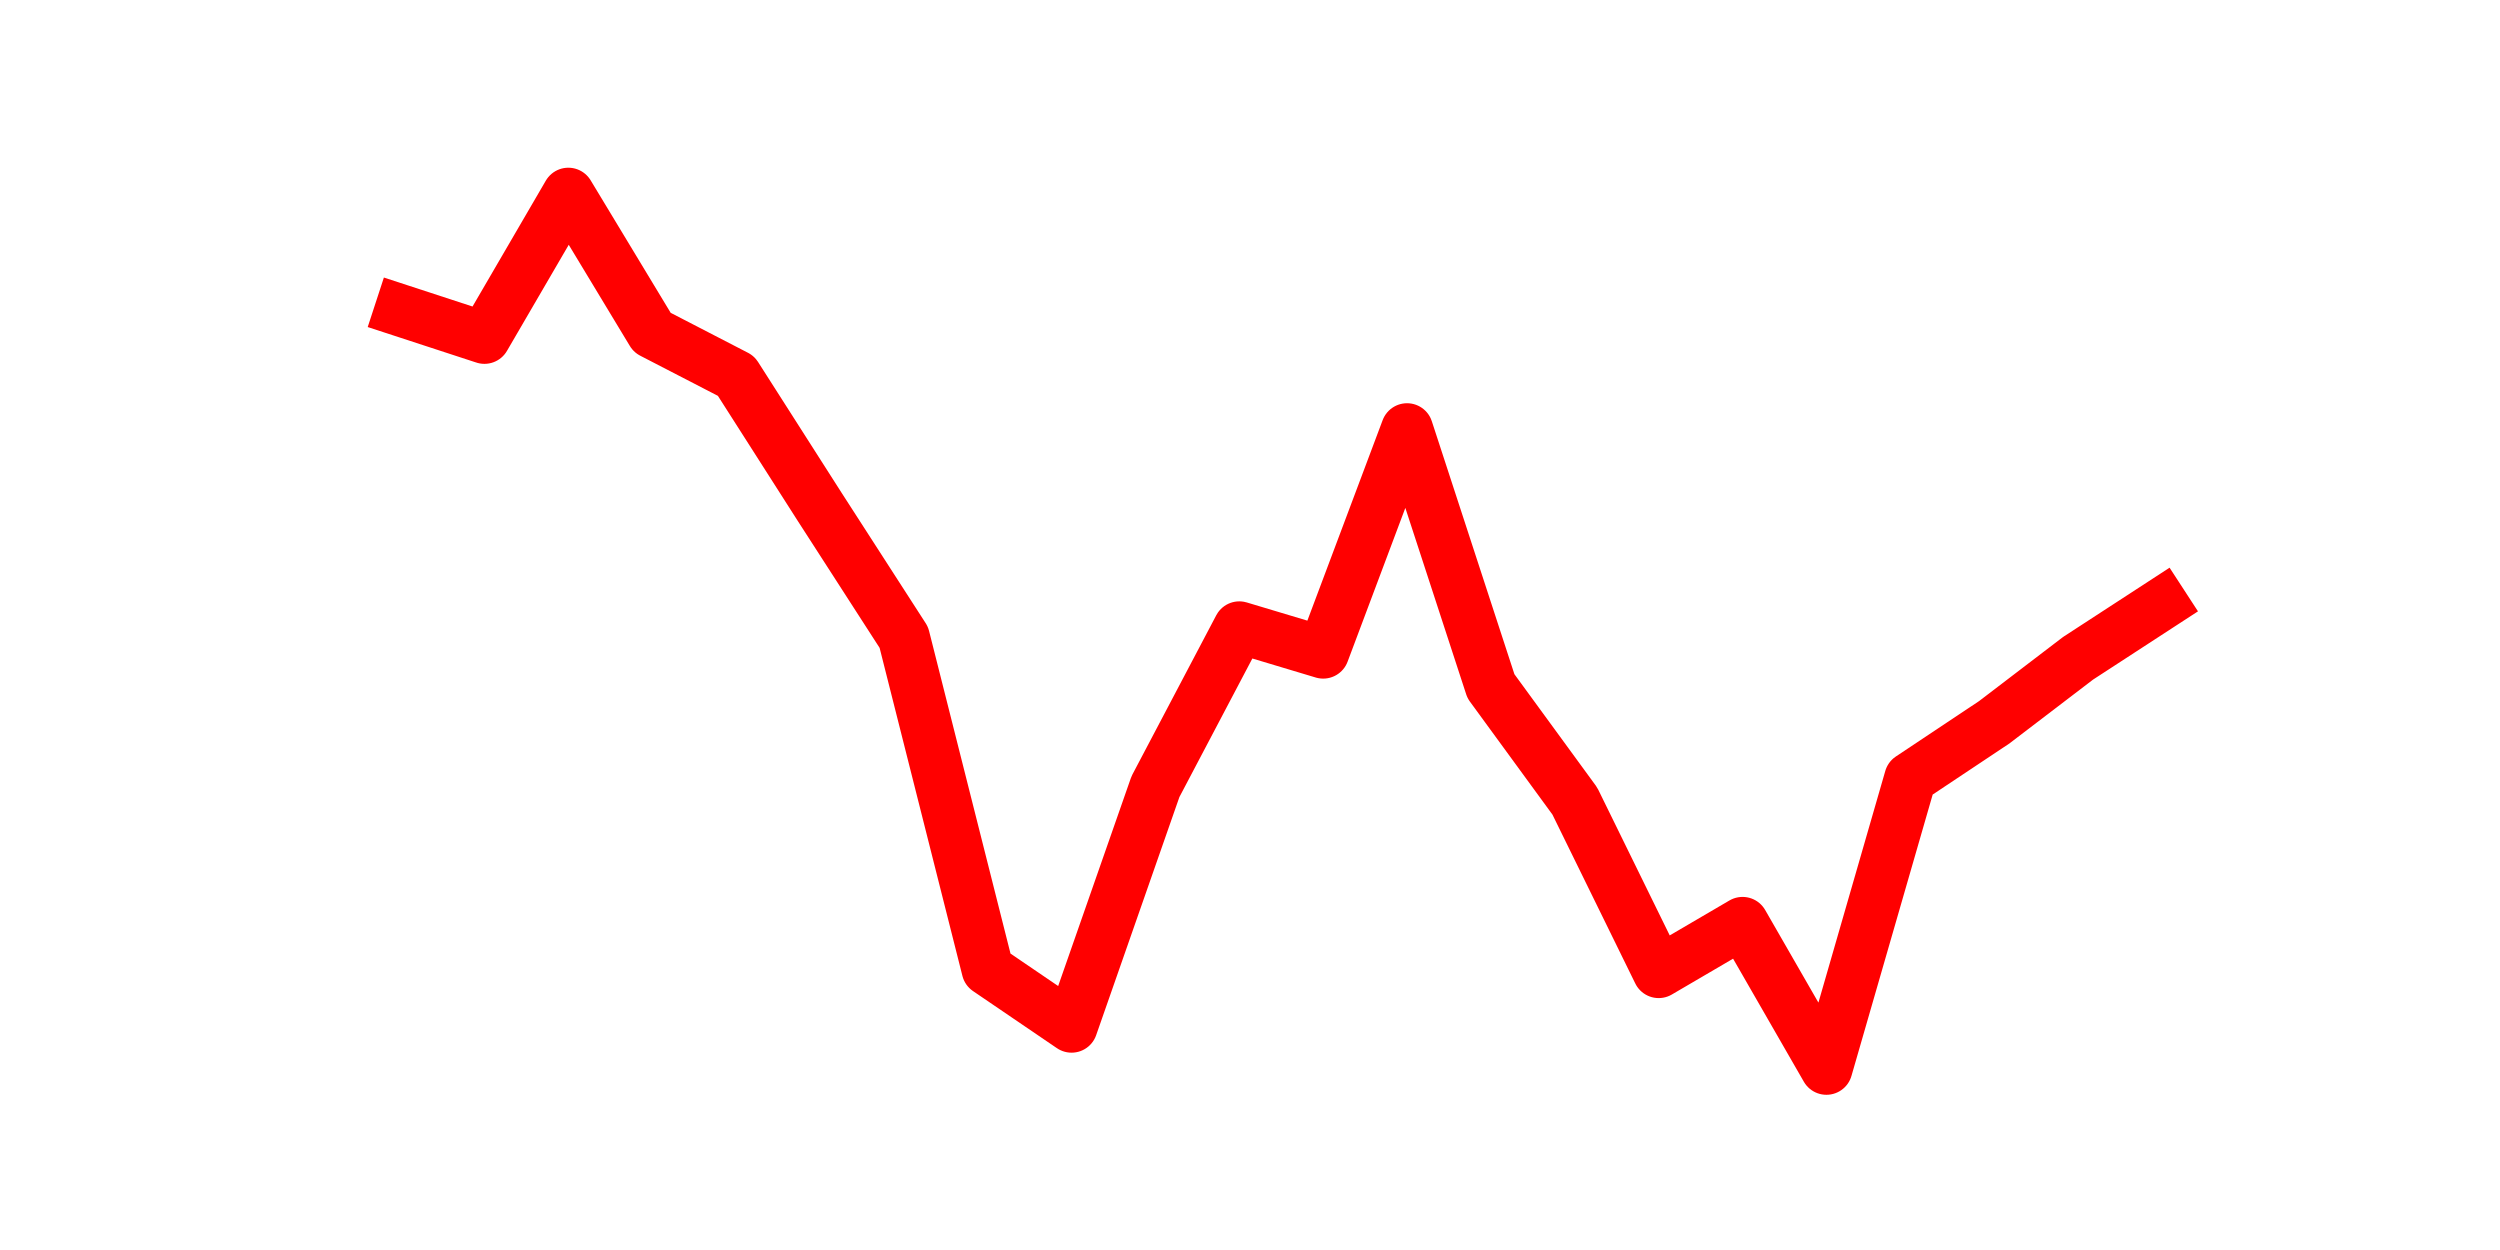 <?xml version="1.0" encoding="utf-8" standalone="no"?>
<!DOCTYPE svg PUBLIC "-//W3C//DTD SVG 1.1//EN"
  "http://www.w3.org/Graphics/SVG/1.1/DTD/svg11.dtd">
<svg height="36pt" version="1.1" viewBox="0 0 72 36" width="72pt" xmlns="http://www.w3.org/2000/svg" xmlns:xlink="http://www.w3.org/1999/xlink">
 <defs>
  <style type="text/css">*{stroke-linecap:butt;stroke-linejoin:round;}</style>
 </defs>
 <g id="figure_1">
  <g id="patch_1">
   <path d="M 0 36 
L 72 36 
L 72 0 
L 0 0 
z
" style="fill:none;"/>
  </g>
  <g id="axes_1">
   <g id="line2d_1">
    <path clip-path="url(#pb4b4f08d2a)" d="M 11.536 8.939 
L 13.952 9.729 
L 16.368 5.58 
L 18.783 9.578 
L 21.199 10.827 
L 23.614 14.609 
L 26.03 18.356 
L 28.445 27.923 
L 30.861 29.567 
L 33.277 22.655 
L 35.692 18.069 
L 38.108 18.794 
L 40.523 12.363 
L 42.939 19.763 
L 45.355 23.071 
L 47.77 27.995 
L 50.186 26.581 
L 52.601 30.78 
L 55.017 22.411 
L 57.432 20.803 
L 59.848 18.959 
L 62.264 17.387 
" style="fill:none;stroke:#ff0000;stroke-linecap:square;stroke-width:1.5;"/>
   </g>
  </g>
 </g>
 <defs>
  <clipPath id="pb4b4f08d2a">
   <rect height="27.72" width="55.8" x="9" y="4.32"/>
  </clipPath>
 </defs>
</svg>
